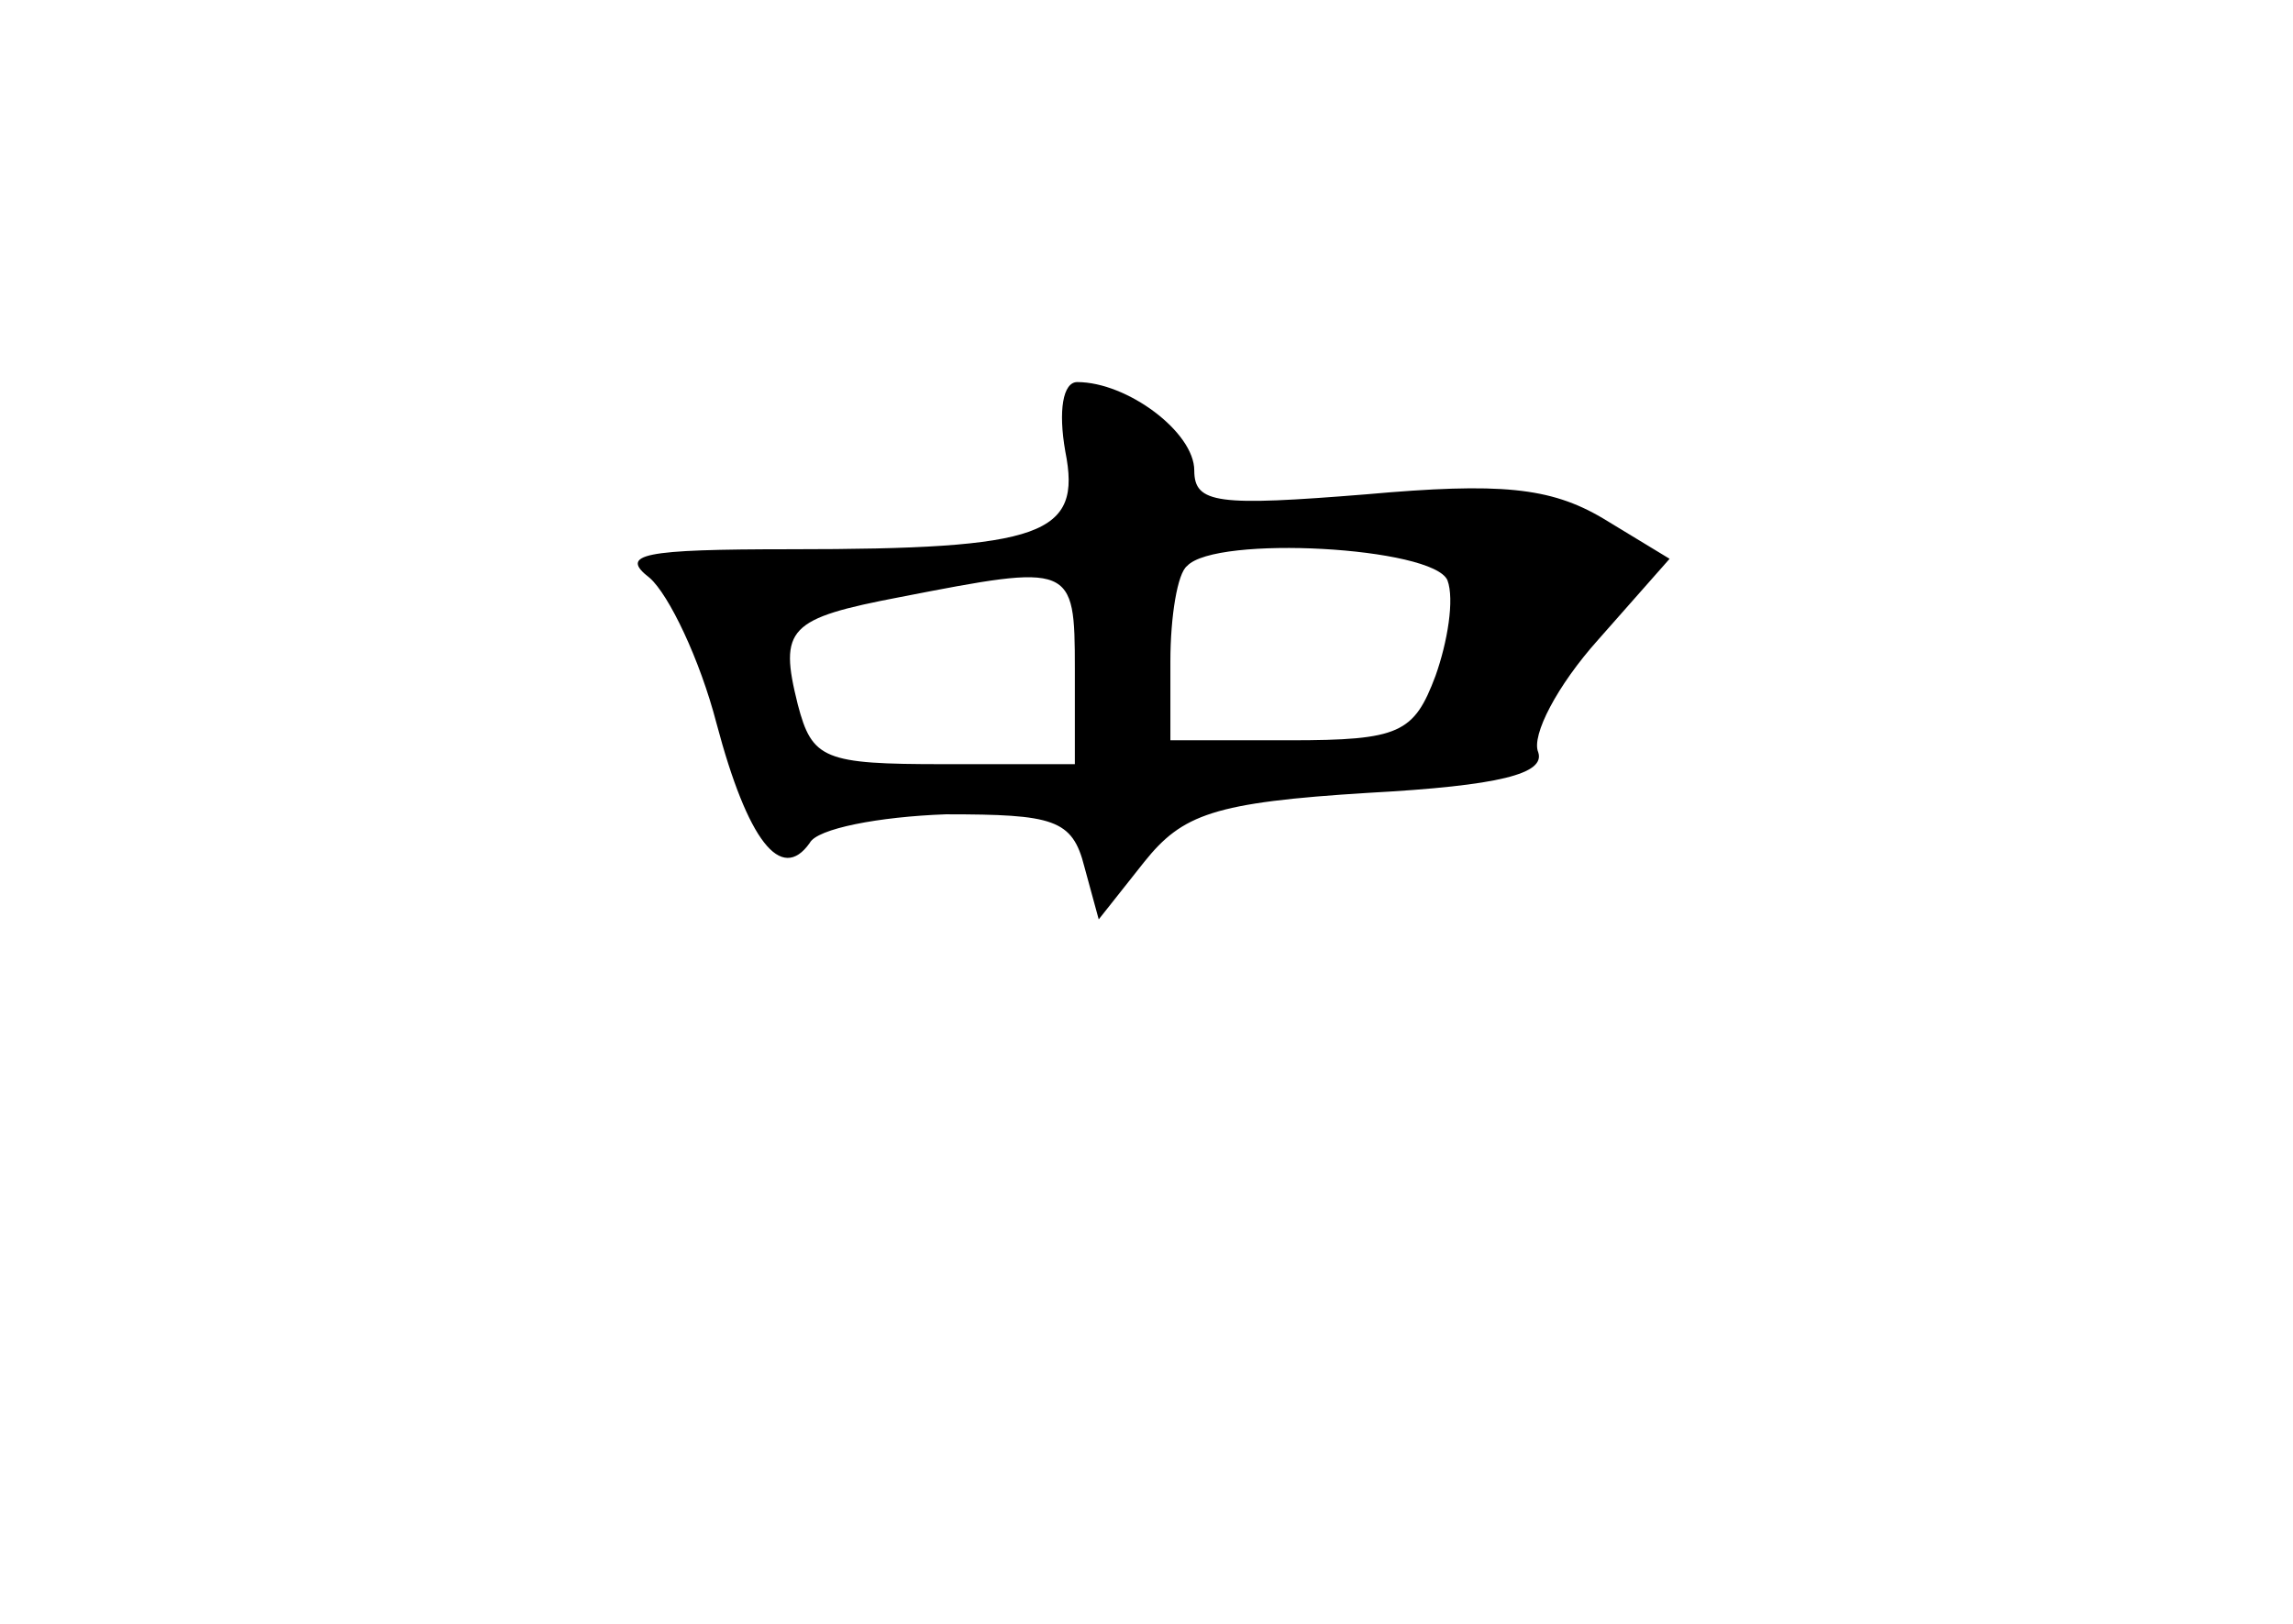 <?xml version="1.0" standalone="no"?>
<!DOCTYPE svg PUBLIC "-//W3C//DTD SVG 20010904//EN"
 "http://www.w3.org/TR/2001/REC-SVG-20010904/DTD/svg10.dtd">
<svg version="1.0" xmlns="http://www.w3.org/2000/svg"
 width="96pt" height="68pt" viewBox="0 0 96 68"
 preserveAspectRatio="xMidYMid meet">
<g transform="translate(0,68) scale(0.1,-0.1)"
fill="#000000" stroke="none">
<path d="M446 491 c7 -35 -9 -41 -115 -41 -62 0 -72 -2 -59 -12 8 -7 21 -34
28 -61 13 -49 27 -67 39 -50 3 6 29 11 57 12 45 0 53 -2 58 -22 l6 -22 19 24
c16 20 29 25 94 29 55 3 74 8 71 17 -3 7 8 28 25 47 l30 34 -28 17 c-22 13
-43 15 -99 10 -62 -5 -72 -4 -72 10 0 16 -28 37 -49 37 -6 0 -8 -12 -5 -29z
m160 -54 c3 -8 0 -26 -5 -40 -9 -24 -15 -27 -61 -27 l-50 0 0 33 c0 19 3 37 7
40 12 13 103 8 109 -6z m-156 -37 l0 -40 -55 0 c-50 0 -55 2 -61 25 -8 32 -4
36 43 45 72 14 73 14 73 -30z"/>
</g>
</svg>
